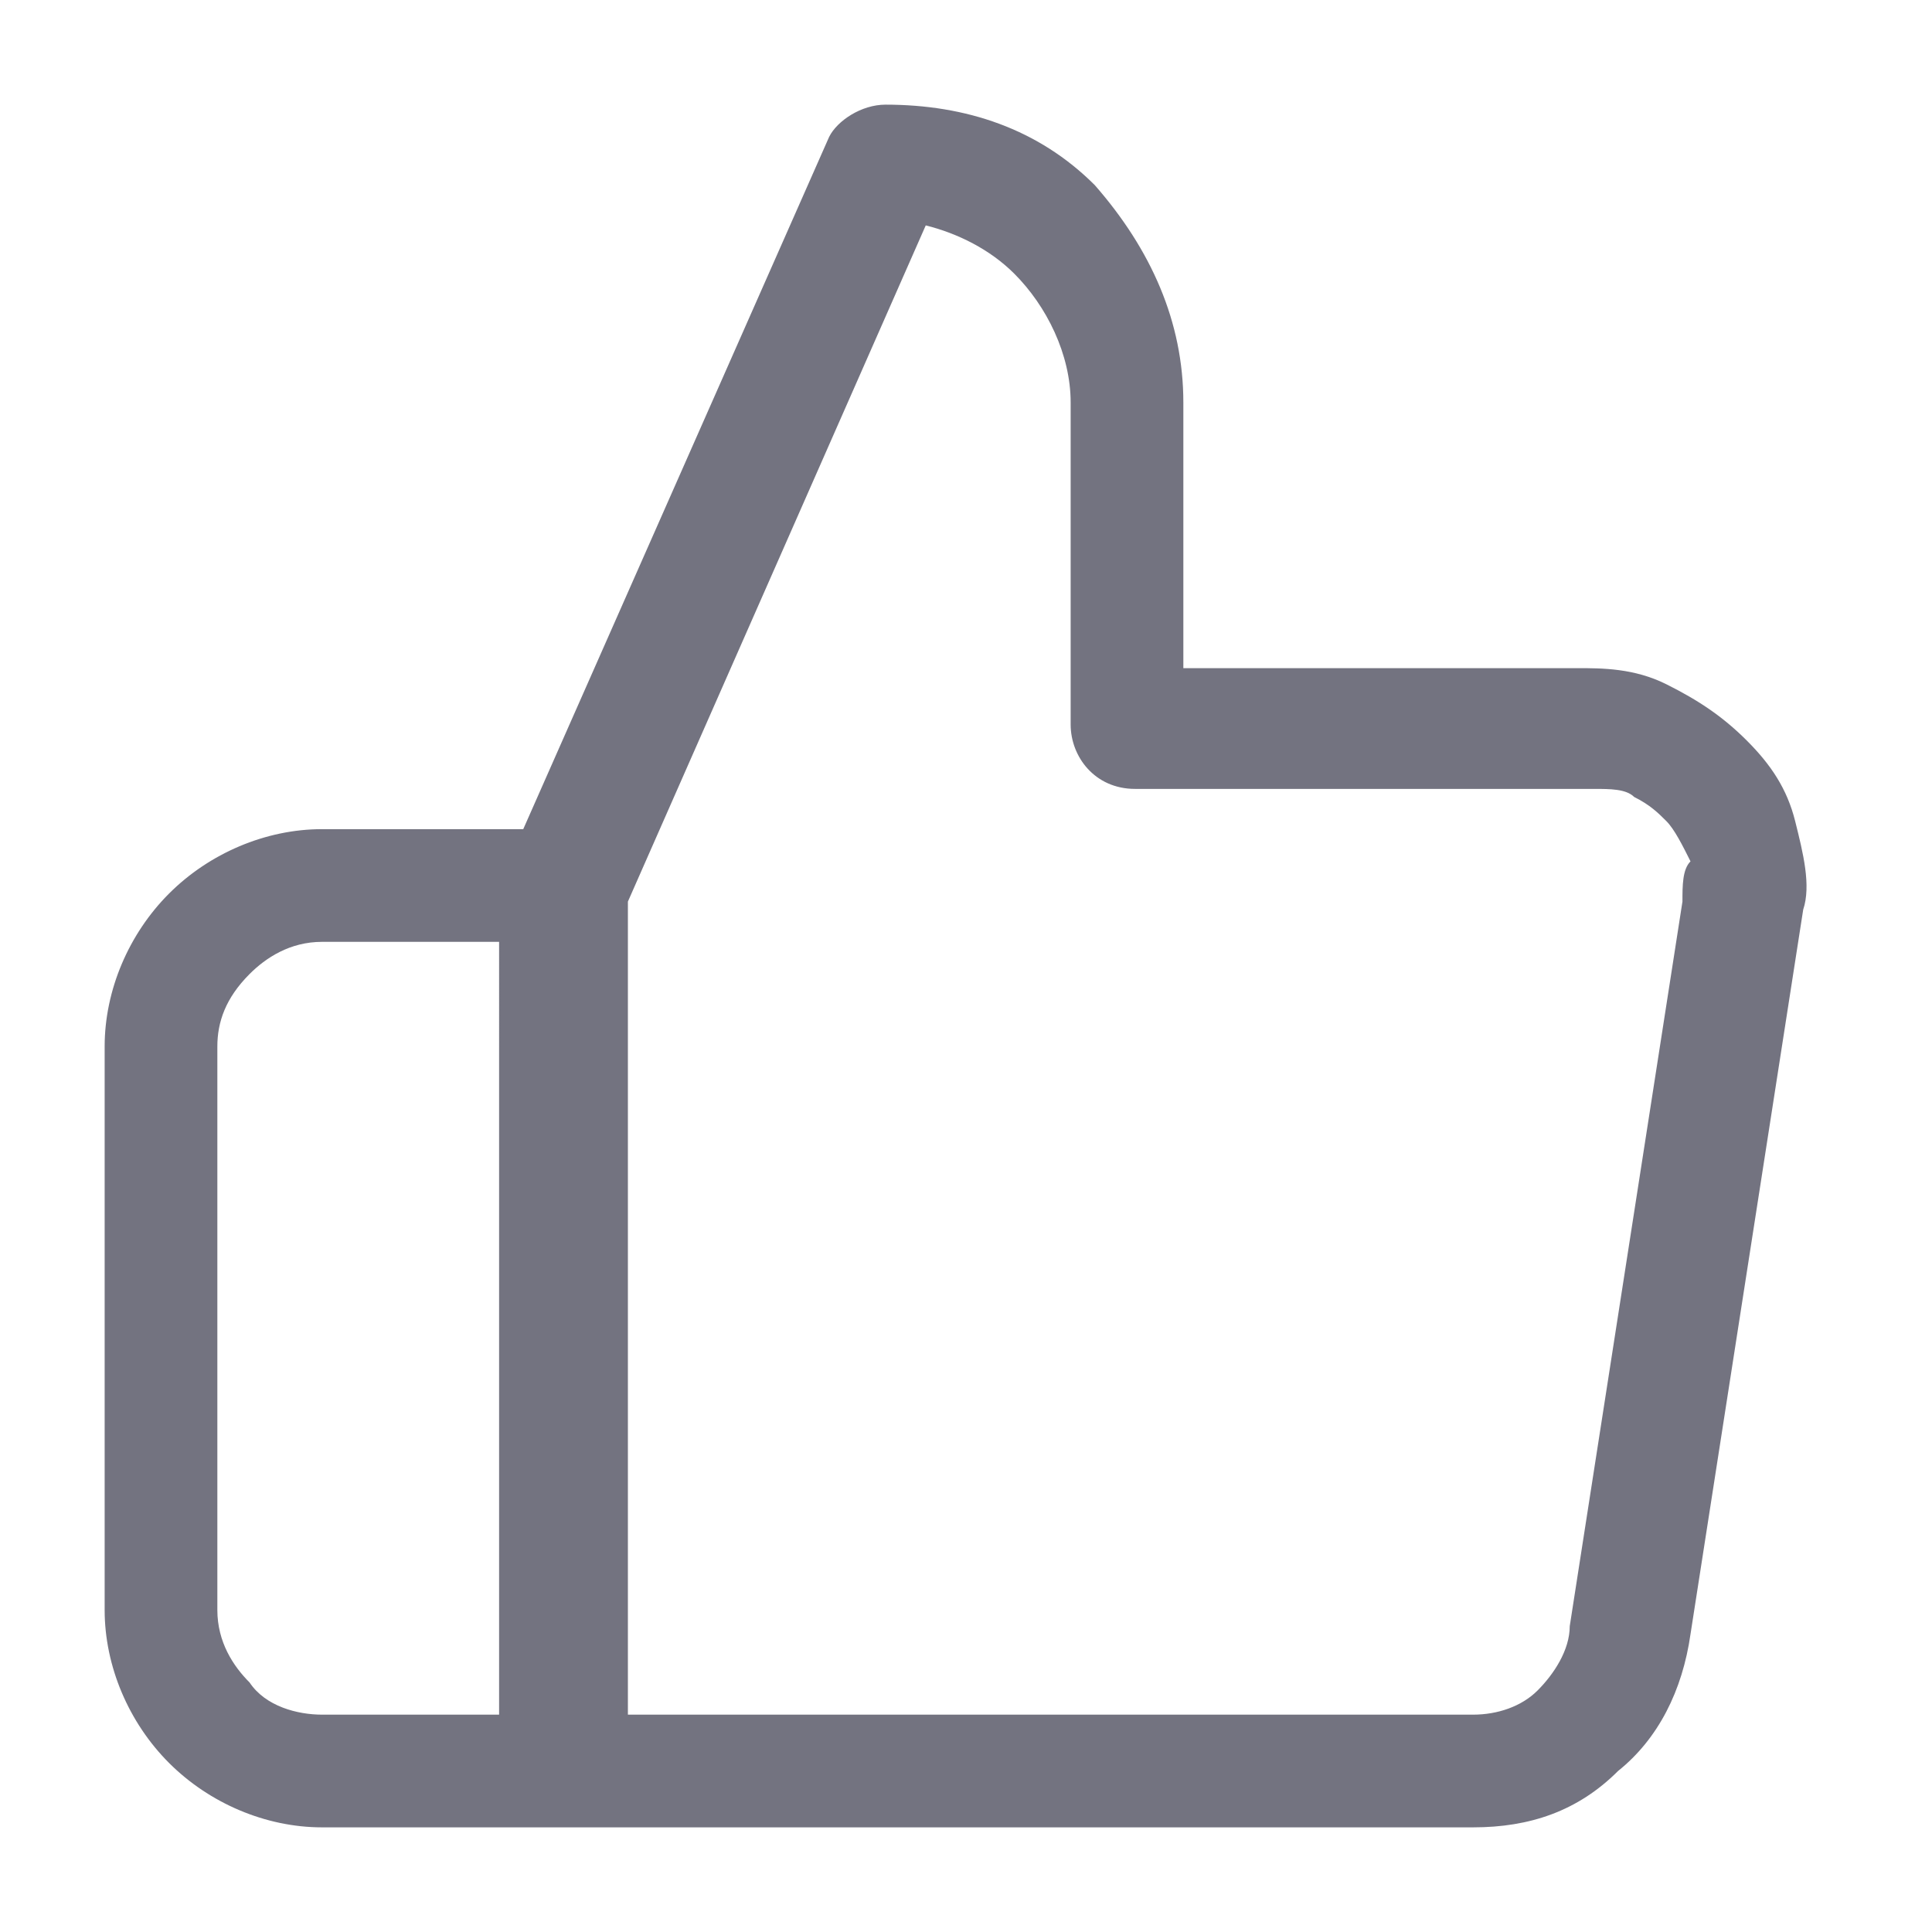 <?xml version="1.0" encoding="utf-8"?>
<!-- Generator: Adobe Illustrator 25.3.1, SVG Export Plug-In . SVG Version: 6.00 Build 0)  -->
<svg version="1.1" id="Layer_1" xmlns="http://www.w3.org/2000/svg" xmlns:xlink="http://www.w3.org/1999/xlink" x="0px" y="0px"
	 viewBox="0 0 24 24" style="enable-background:new 0 0 24 24;" xml:space="preserve">
<style type="text/css">
	.st0{fill:#737380;}
</style>
<path class="st0" d="M22.3,10.2c-0.1-0.4-0.3-0.7-0.6-1c-0.3-0.3-0.6-0.5-1-0.7c-0.4-0.2-0.8-0.2-1.1-0.2h-4.9V5
	c0-1-0.4-1.9-1.1-2.7C12.9,1.6,12,1.3,11,1.3c-0.3,0-0.6,0.2-0.7,0.4l-3.8,8.6H4c-0.7,0-1.4,0.3-1.9,0.8c-0.5,0.5-0.8,1.2-0.8,1.9v7
	c0,0.7,0.3,1.4,0.8,1.9c0.5,0.5,1.2,0.8,1.9,0.8h14.3c0,0,0,0,0,0c0.7,0,1.3-0.2,1.8-0.7c0.5-0.4,0.8-1,0.9-1.7l1.4-9
	C22.5,11,22.4,10.6,22.3,10.2z M6.2,21.3H4c-0.3,0-0.7-0.1-0.9-0.4c-0.2-0.2-0.4-0.5-0.4-0.9v-7c0-0.3,0.1-0.6,0.4-0.9
	c0.2-0.2,0.5-0.4,0.9-0.4h2.2V21.3z M20.9,11.2l-1.4,9c0,0.3-0.2,0.6-0.4,0.8c-0.2,0.2-0.5,0.3-0.8,0.3H7.8V11.2l3.7-8.4
	c0.4,0.1,0.8,0.3,1.1,0.6c0.4,0.4,0.7,1,0.7,1.6v4c0,0.4,0.3,0.8,0.8,0.8h5.7c0.2,0,0.4,0,0.5,0.1c0.2,0.1,0.3,0.2,0.4,0.3
	c0.1,0.1,0.2,0.3,0.3,0.5C20.9,10.8,20.9,11,20.9,11.2z"/>
</svg>
